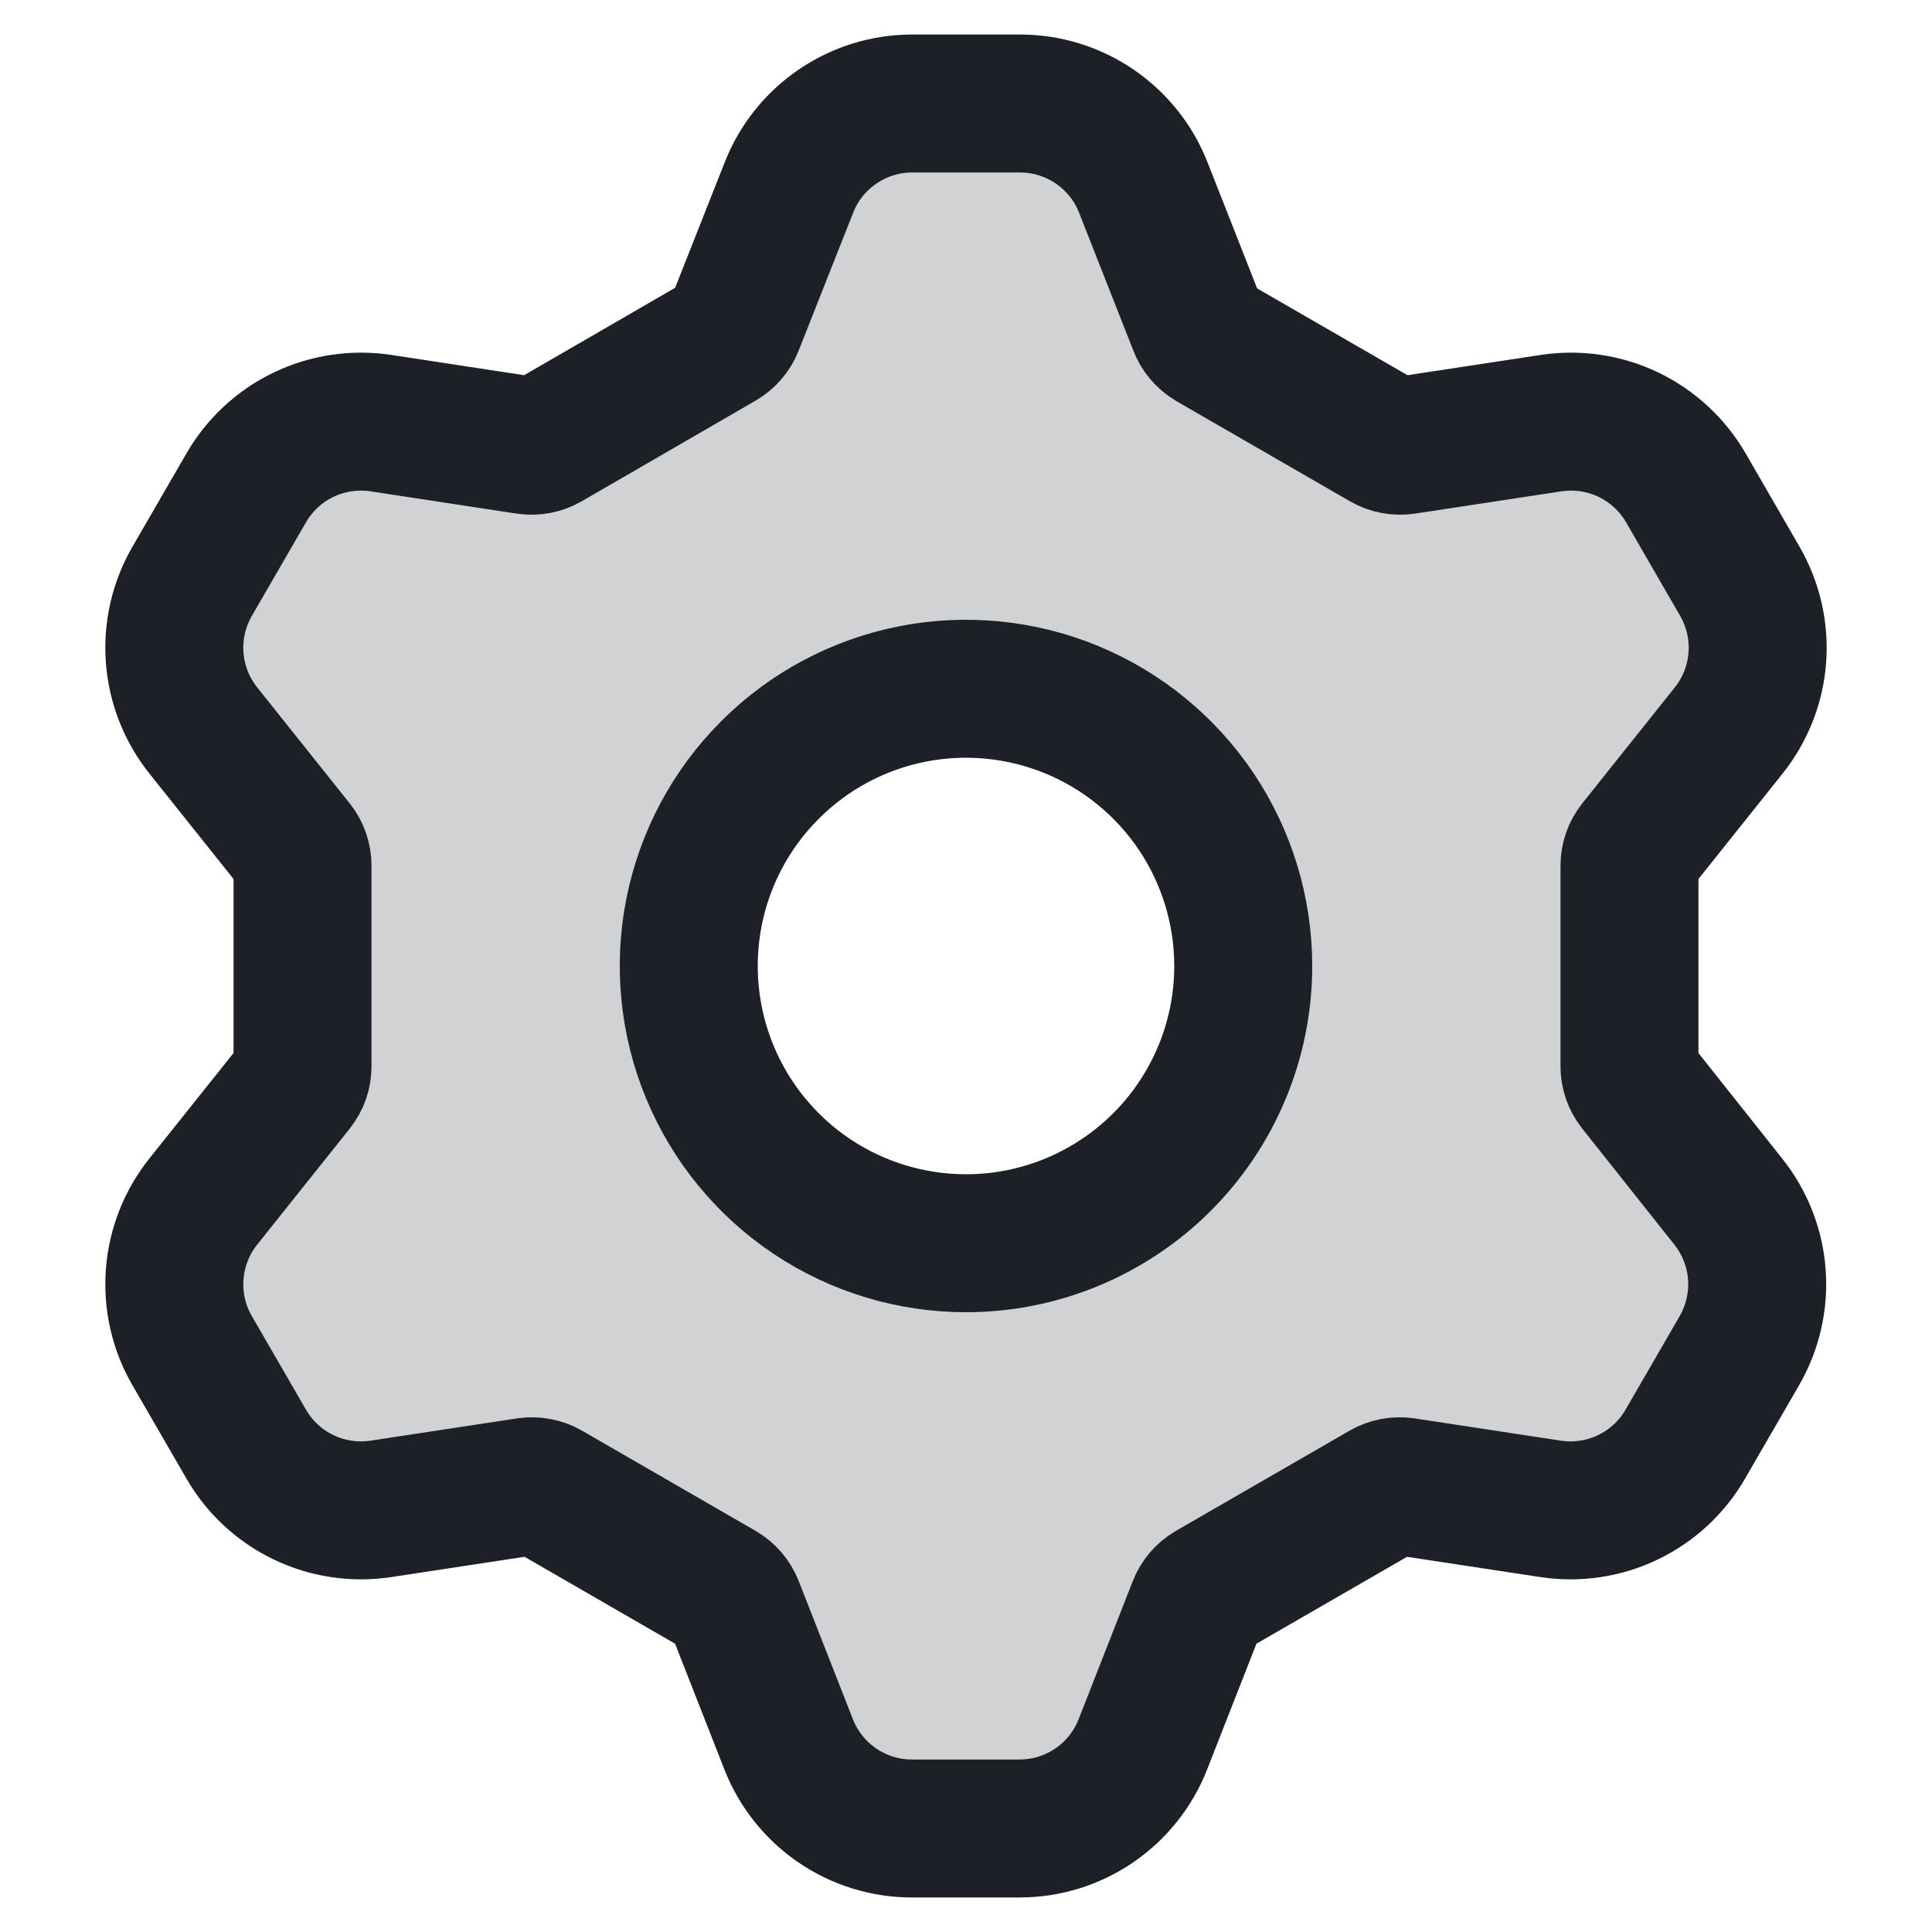 <svg width="24" height="24" viewBox="0 0 24 24" fill="none" xmlns="http://www.w3.org/2000/svg">
<path opacity="0.2" d="M20.325 13.485C20.271 13.417 20.242 13.333 20.242 13.246V10.754C20.242 10.667 20.271 10.583 20.325 10.515L21.474 9.075C21.681 8.816 21.805 8.501 21.83 8.17C21.855 7.84 21.779 7.51 21.614 7.223L20.944 6.063C20.778 5.776 20.53 5.545 20.232 5.401C19.933 5.257 19.598 5.207 19.27 5.256L17.449 5.533C17.363 5.545 17.275 5.529 17.2 5.486L15.041 4.24C14.965 4.194 14.907 4.124 14.876 4.041L14.204 2.333C14.084 2.024 13.873 1.76 13.6 1.573C13.327 1.386 13.004 1.286 12.674 1.286H11.33C10.999 1.286 10.676 1.386 10.403 1.573C10.13 1.76 9.919 2.024 9.799 2.333L9.124 4.041C9.092 4.122 9.034 4.19 8.959 4.234L6.796 5.486C6.72 5.529 6.633 5.545 6.546 5.533L4.73 5.256C4.402 5.207 4.067 5.257 3.769 5.401C3.47 5.545 3.222 5.776 3.057 6.063L2.386 7.223C2.22 7.51 2.145 7.84 2.17 8.17C2.195 8.501 2.319 8.816 2.526 9.075L3.675 10.515C3.729 10.583 3.758 10.667 3.758 10.754V13.246C3.758 13.333 3.729 13.417 3.675 13.485L2.526 14.925C2.319 15.184 2.195 15.499 2.17 15.829C2.145 16.16 2.22 16.49 2.386 16.777L3.057 17.937C3.222 18.224 3.47 18.455 3.769 18.599C4.067 18.743 4.402 18.793 4.73 18.744L6.551 18.467C6.637 18.455 6.725 18.471 6.801 18.514L8.959 19.76C9.034 19.804 9.092 19.872 9.124 19.953L9.796 21.667C9.916 21.975 10.127 22.24 10.4 22.427C10.673 22.614 10.996 22.714 11.327 22.714H12.667C12.998 22.714 13.321 22.614 13.594 22.427C13.867 22.24 14.078 21.975 14.198 21.667L14.87 19.953C14.902 19.872 14.96 19.804 15.035 19.76L17.194 18.514C17.269 18.471 17.357 18.455 17.443 18.467L19.264 18.744C19.592 18.793 19.927 18.743 20.225 18.599C20.524 18.455 20.772 18.224 20.937 17.937L21.608 16.777C21.773 16.49 21.849 16.16 21.824 15.829C21.799 15.499 21.675 15.184 21.468 14.925L20.325 13.485ZM12 15.444C11.319 15.444 10.653 15.242 10.087 14.864C9.52 14.485 9.079 13.947 8.818 13.318C8.558 12.689 8.489 11.996 8.622 11.328C8.755 10.66 9.083 10.046 9.565 9.565C10.046 9.083 10.66 8.755 11.328 8.622C11.996 8.489 12.689 8.558 13.318 8.818C13.947 9.079 14.485 9.52 14.864 10.087C15.242 10.653 15.444 11.319 15.444 12C15.444 12.913 15.081 13.789 14.435 14.435C13.789 15.081 12.913 15.444 12 15.444Z" fill="#1D2127"/>
<path d="M20.325 13.485C20.271 13.417 20.242 13.333 20.242 13.246V10.754C20.242 10.667 20.271 10.583 20.325 10.515L21.474 9.075C21.681 8.816 21.805 8.501 21.83 8.17C21.855 7.84 21.779 7.51 21.614 7.223L20.944 6.063C20.778 5.776 20.53 5.545 20.232 5.401C19.933 5.257 19.598 5.207 19.27 5.256L17.449 5.533C17.363 5.545 17.275 5.529 17.2 5.486L15.041 4.24C14.965 4.194 14.907 4.124 14.876 4.041L14.204 2.333C14.084 2.024 13.873 1.76 13.6 1.573C13.327 1.386 13.004 1.286 12.674 1.286H11.33C10.999 1.286 10.676 1.386 10.403 1.573C10.13 1.76 9.919 2.024 9.799 2.333L9.124 4.041C9.092 4.122 9.034 4.19 8.959 4.234L6.796 5.486C6.72 5.529 6.633 5.545 6.546 5.533L4.73 5.256C4.402 5.207 4.067 5.257 3.769 5.401C3.47 5.545 3.222 5.776 3.057 6.063L2.386 7.223C2.22 7.51 2.145 7.84 2.17 8.17C2.195 8.501 2.319 8.816 2.526 9.075L3.675 10.515C3.729 10.583 3.758 10.667 3.758 10.754V13.246C3.758 13.333 3.729 13.417 3.675 13.485L2.526 14.925C2.319 15.184 2.195 15.499 2.17 15.829C2.145 16.16 2.22 16.49 2.386 16.777L3.057 17.937C3.222 18.224 3.47 18.455 3.769 18.599C4.067 18.743 4.402 18.793 4.73 18.744L6.551 18.467C6.637 18.455 6.725 18.471 6.801 18.514L8.959 19.76C9.034 19.804 9.092 19.872 9.124 19.953L9.796 21.667C9.916 21.975 10.127 22.24 10.4 22.427C10.673 22.614 10.996 22.714 11.327 22.714H12.667C12.998 22.714 13.321 22.614 13.594 22.427C13.867 22.24 14.078 21.975 14.198 21.667L14.87 19.953C14.902 19.872 14.96 19.804 15.035 19.76L17.194 18.514C17.269 18.471 17.357 18.455 17.443 18.467L19.264 18.744C19.592 18.793 19.927 18.743 20.225 18.599C20.524 18.455 20.772 18.224 20.937 17.937L21.608 16.777C21.773 16.49 21.849 16.16 21.824 15.829C21.799 15.499 21.675 15.184 21.468 14.925L20.325 13.485ZM12 15.444C11.319 15.444 10.653 15.242 10.087 14.864C9.52 14.485 9.079 13.947 8.818 13.318C8.558 12.689 8.489 11.996 8.622 11.328C8.755 10.66 9.083 10.046 9.565 9.565C10.046 9.083 10.66 8.755 11.328 8.622C11.996 8.489 12.689 8.558 13.318 8.818C13.947 9.079 14.485 9.52 14.864 10.087C15.242 10.653 15.444 11.319 15.444 12C15.444 12.913 15.081 13.789 14.435 14.435C13.789 15.081 12.913 15.444 12 15.444Z" stroke="#1D2127" stroke-width="1.714"/>
</svg>
